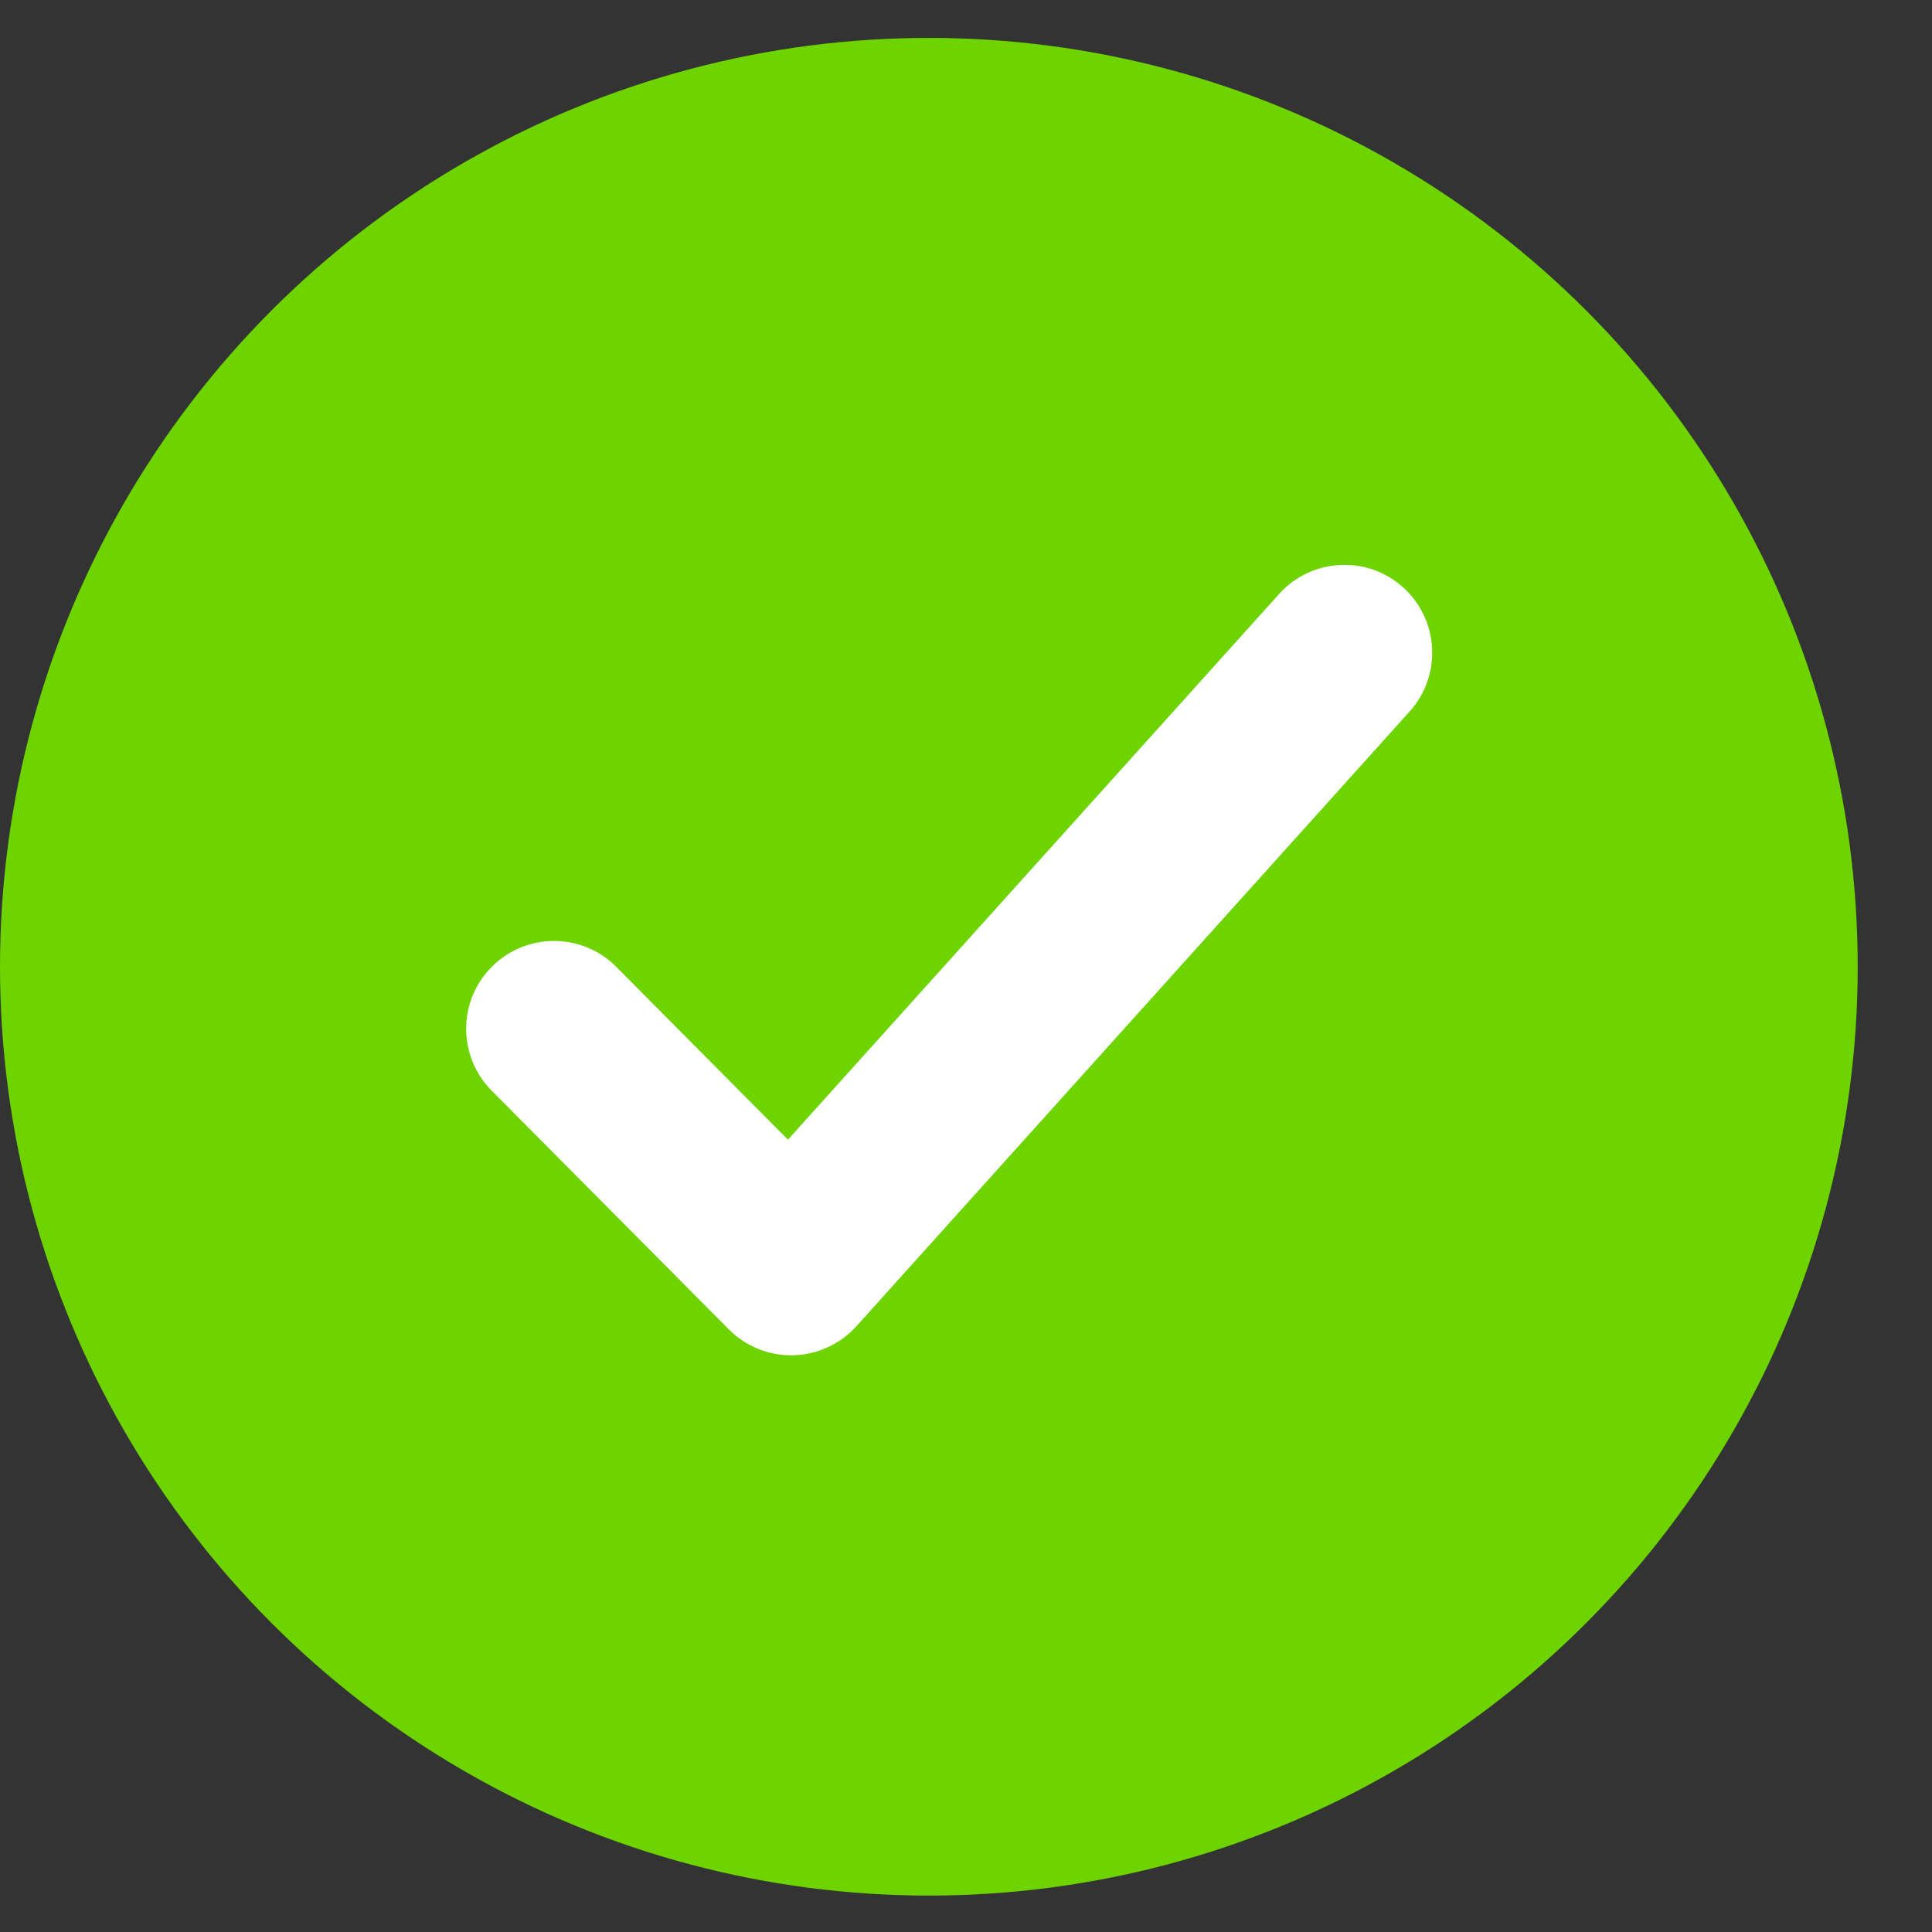 <svg width="26" height="26" viewBox="0 0 26 26" fill="none" xmlns="http://www.w3.org/2000/svg">
<rect x="0" y="0" width="26" height="26" fill="#333333" stroke="none"/>
<circle cx="12.5" cy="13.01" r="12.5" fill="#6DD400"/>
<path fill-rule="evenodd" clip-rule="evenodd" d="M18.971 9.574C19.407 9.089 19.368 8.342 18.883 7.905C18.398 7.468 17.651 7.508 17.214 7.993L10.604 15.337L8.294 13.012C7.834 12.549 7.085 12.546 6.622 13.007C6.159 13.467 6.157 14.215 6.617 14.678L9.808 17.89C10.037 18.12 10.351 18.247 10.675 18.239C11 18.23 11.307 18.089 11.525 17.848L18.971 9.574Z" fill="white"/>
</svg>
